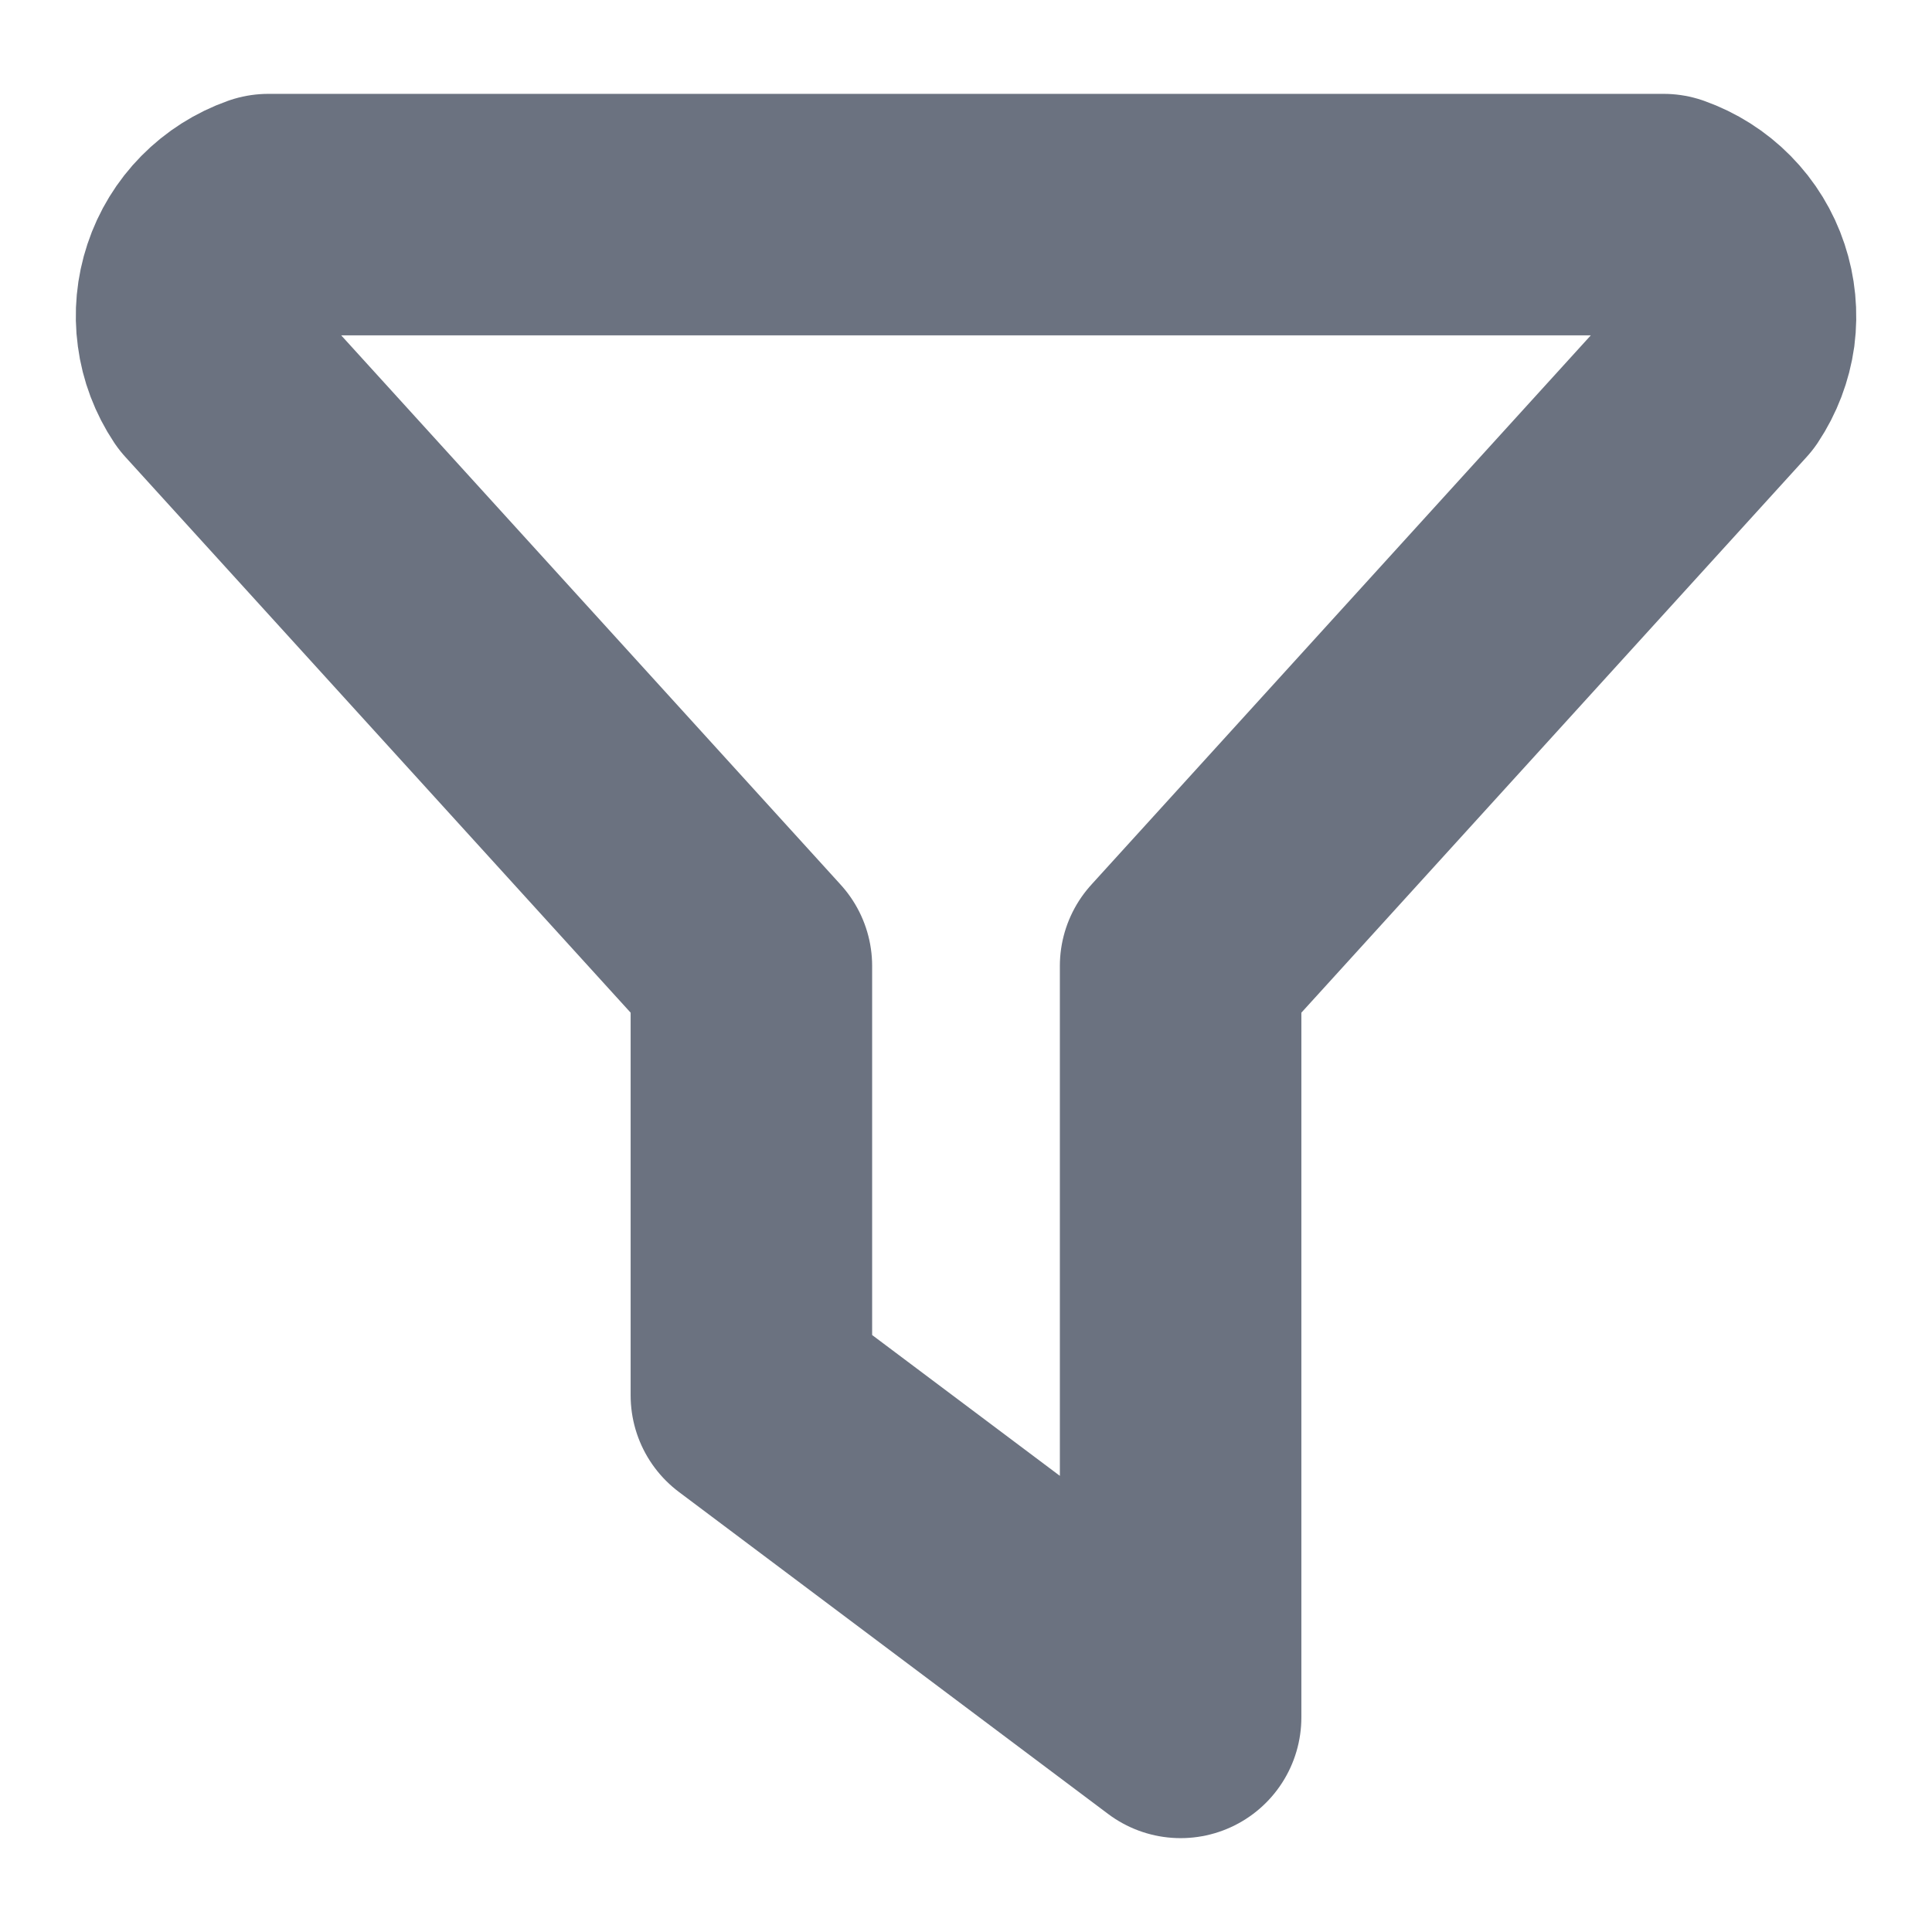 <svg width="12" height="12" viewBox="0 0 12 12" fill="none" xmlns="http://www.w3.org/2000/svg">
<path d="M1.667 1.333H10.333C10.429 1.367 10.516 1.422 10.588 1.495C10.659 1.567 10.713 1.655 10.745 1.752C10.777 1.848 10.787 1.951 10.774 2.052C10.76 2.152 10.723 2.249 10.667 2.333L7.333 6V10.667L4.667 8.667V6L1.333 2.333C1.277 2.249 1.24 2.152 1.227 2.052C1.213 1.951 1.223 1.848 1.255 1.752C1.287 1.655 1.341 1.567 1.412 1.495C1.484 1.422 1.571 1.367 1.667 1.333Z" stroke="#6B7280" stroke-width="1.5" stroke-linecap="round" stroke-linejoin="round"/>
</svg>
